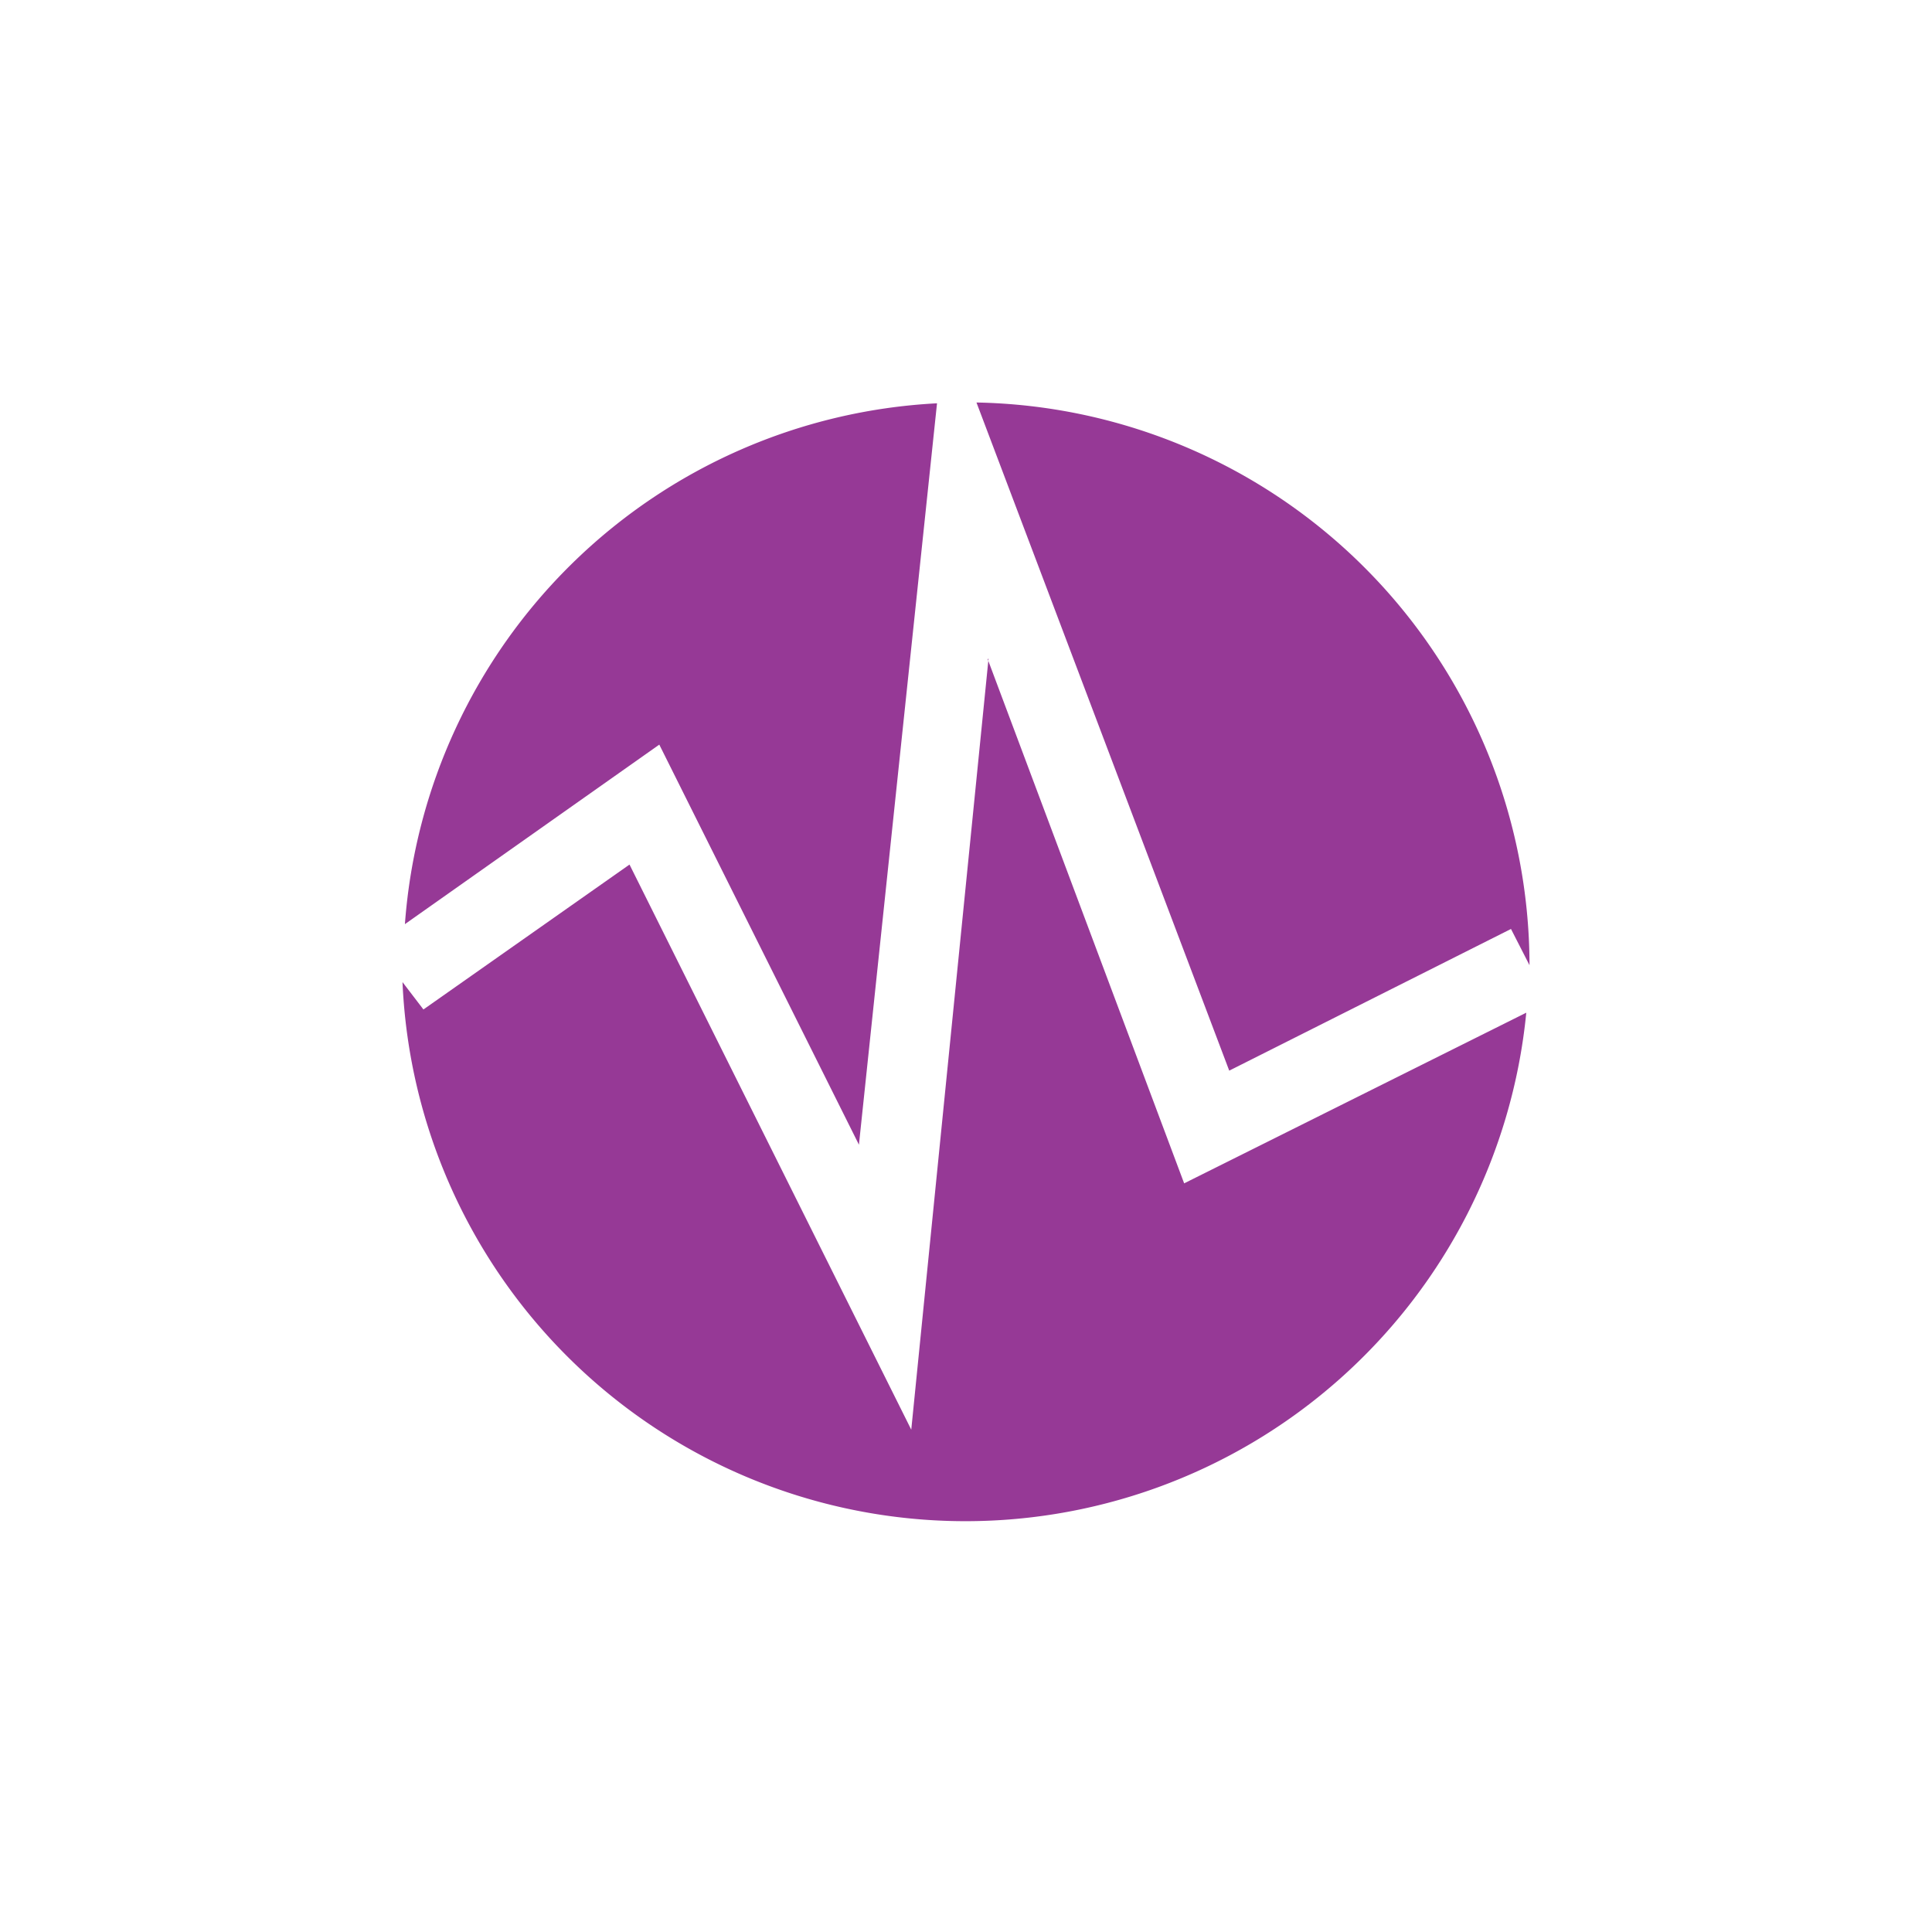 <svg xmlns="http://www.w3.org/2000/svg" width="24" height="24"><defs><style id="current-color-scheme"></style></defs><path d="M12.13 5l3.14 8.3 3.5-1.76.23.45A7 7 0 0 0 12.13 5zm-.49.01a6.99 6.99 0 0 0-6.61 6.47l3.16-2.23 2.48 4.97.97-9.21zm.64 3.17l-.96 9.58-3.5-7.02-2.56 1.8L5 12.2a7 7 0 0 0 13.96.38l-4.25 2.12-2.44-6.51z" fill="currentColor" color="#963996"/></svg>
